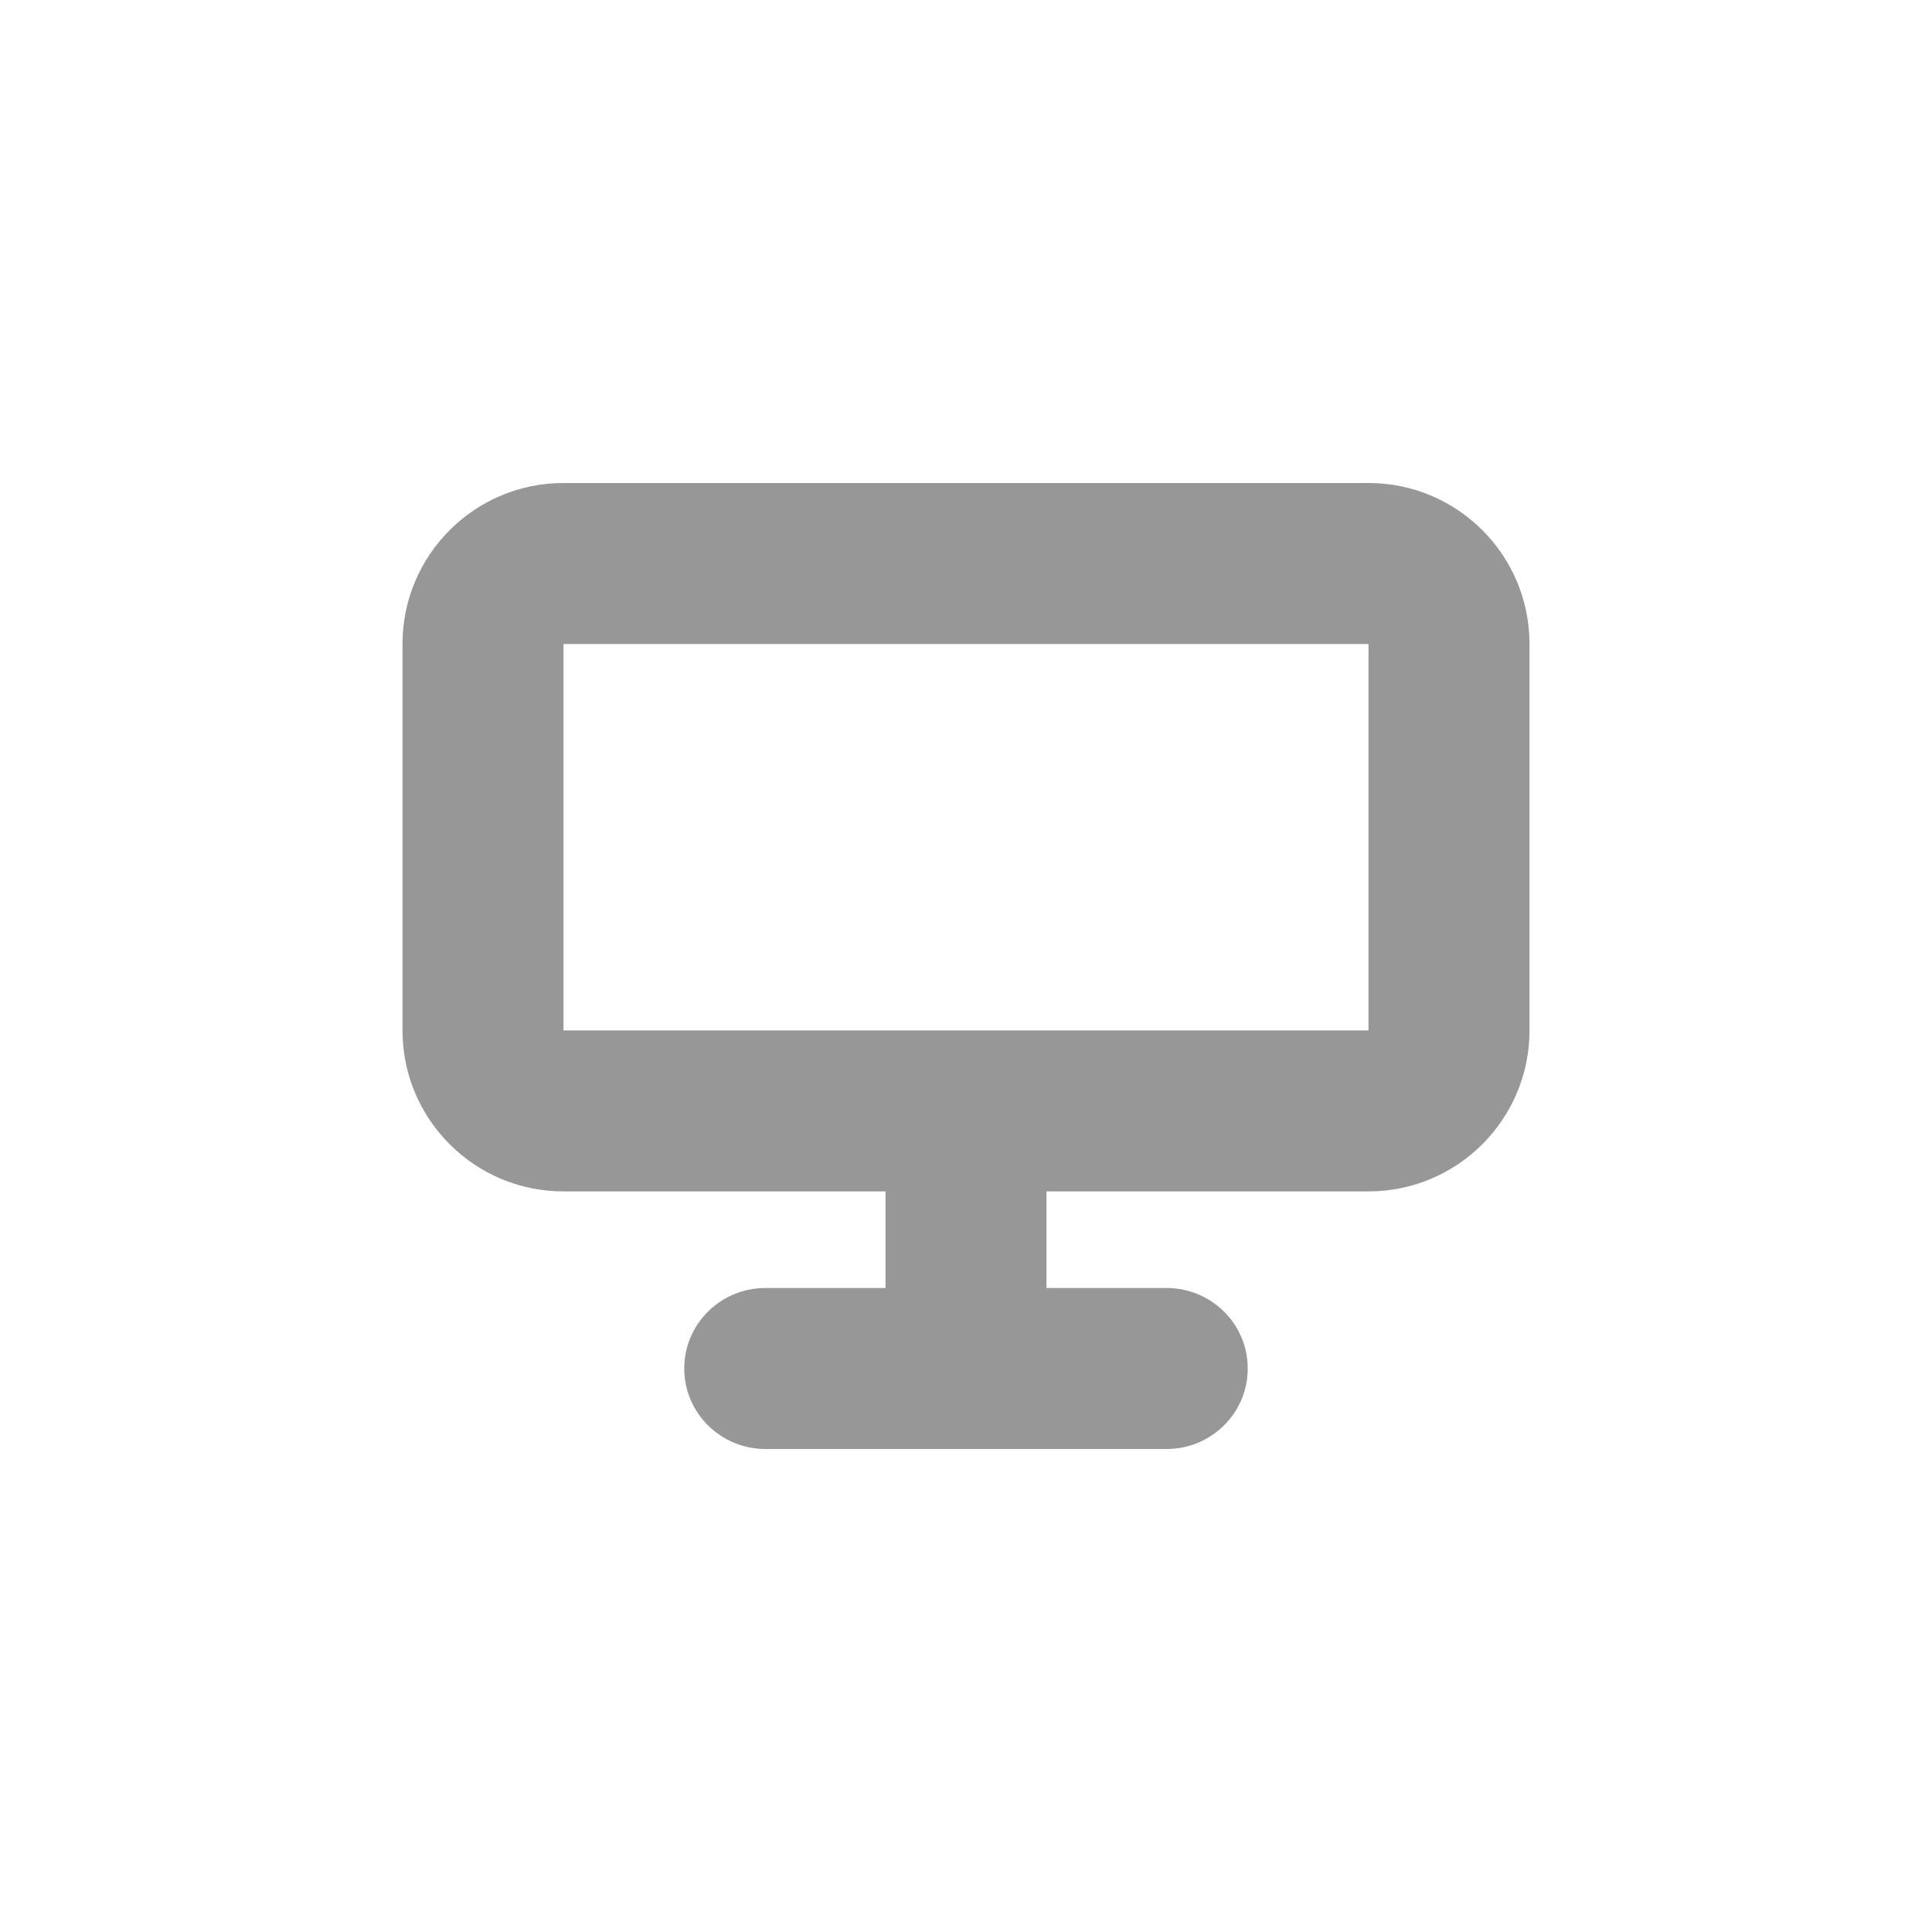 <?xml version="1.0" encoding="UTF-8"?>
<svg width="48px" height="48px" viewBox="0 0 48 48" version="1.1" xmlns="http://www.w3.org/2000/svg" xmlns:xlink="http://www.w3.org/1999/xlink">
    <!-- Generator: Sketch 53.2 (72643) - https://sketchapp.com -->
    <title>icon/branch/local48-icon</title>
    <desc>Created with Sketch.</desc>
    <g id="icon/branch/local48-icon" stroke="none" stroke-width="1" fill="none" fill-rule="evenodd">
        <g id="Group-2-Copy-10" transform="translate(10, 12)" fill="#979797" fill-rule="nonzero">
            <path d="M4,4 L4,13.6 L24,13.6 L24,4 L4,4 Z M4,2.22044605e-16 L24,2.22044605e-16 C26.209,-1.83767646e-16 28,1.791 28,4 L28,13.6 C28,15.809 26.209,17.6 24,17.6 L4,17.6 C1.791,17.6 2.705415e-16,15.809 0,13.6 L0,4 C-2.705415e-16,1.791 1.791,1.83767646e-16 4,2.22044605e-16 Z" id="Rectangle"></path>
            <polygon id="Line-2" points="12 14.8 16 14.8 16 22 12 22"></polygon>
            <path d="M9.017,24 C7.903,24 7,23.105 7,22 C7,20.895 7.903,20 9.017,20 L18.983,20 C20.097,20 21,20.895 21,22 C21,23.105 20.097,24 18.983,24 L9.017,24 Z" id="Line-3"></path>
        </g>
    </g>
</svg>